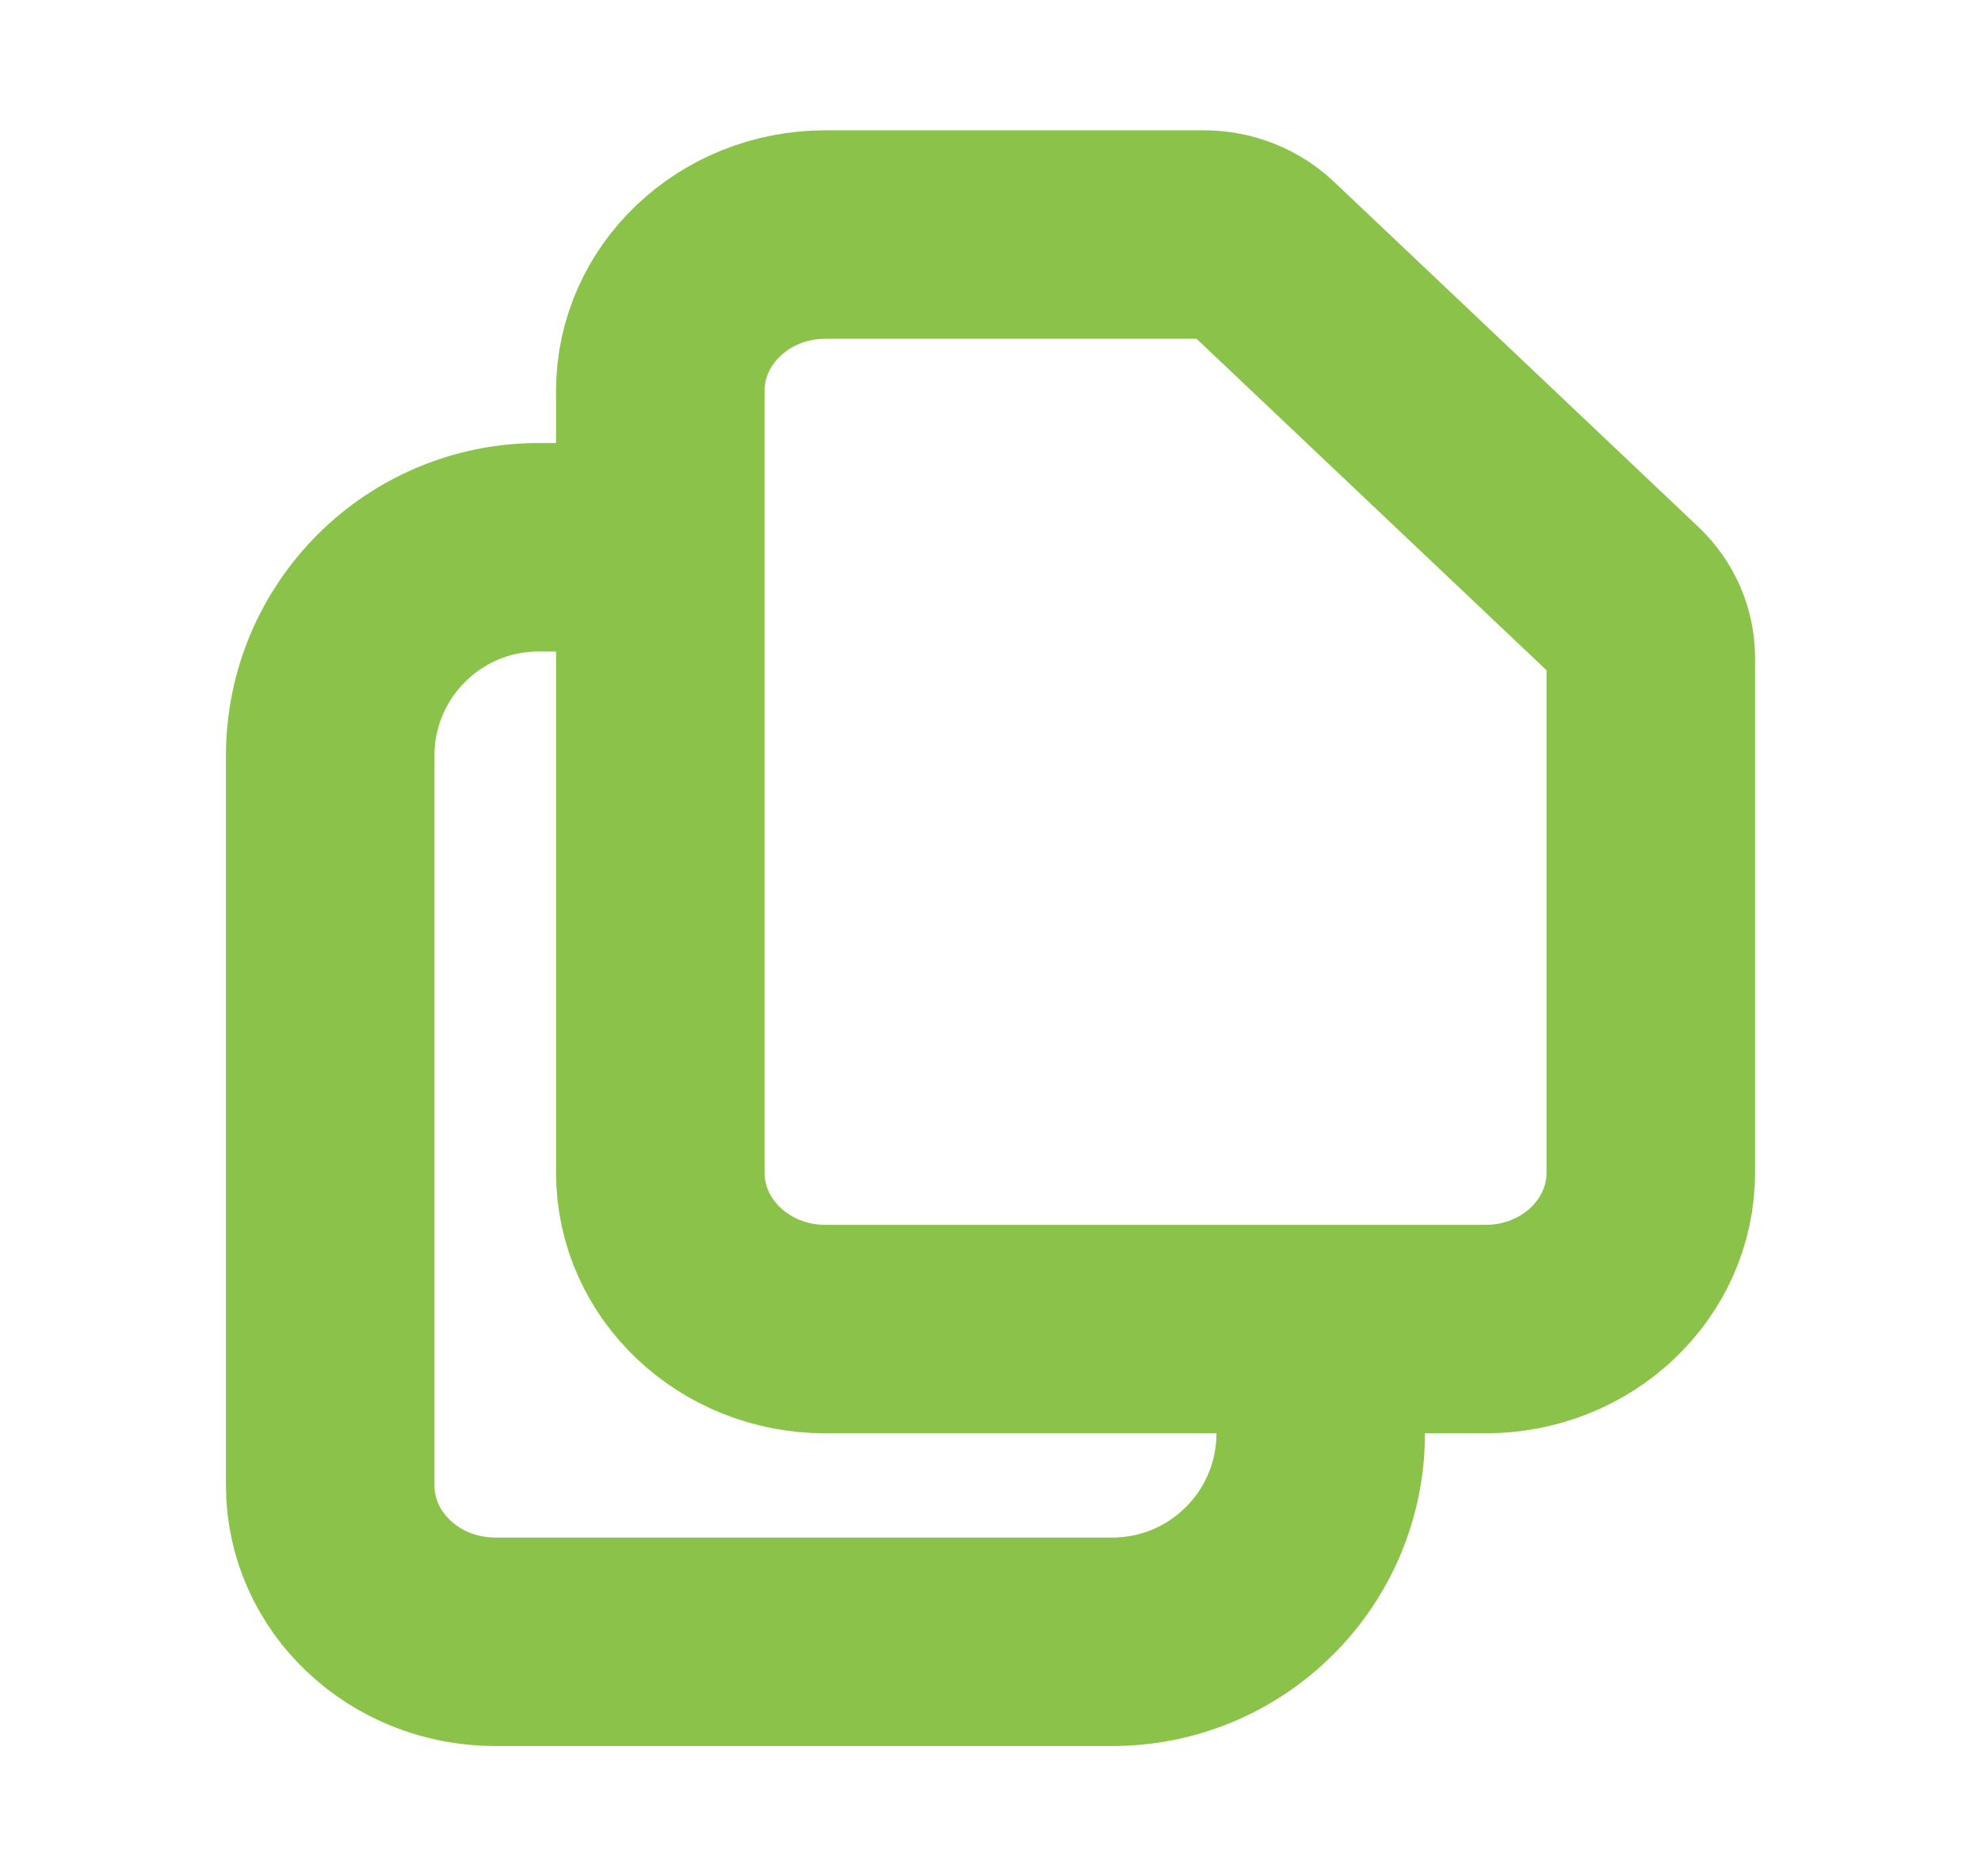 <svg width="19" height="18" viewBox="0 0 19 18" fill="none" xmlns="http://www.w3.org/2000/svg">
<path d="M6.333 5.25V11.25C6.333 12.078 7.042 12.75 7.917 12.75H12.667M6.333 5.25V3.75C6.333 2.922 7.042 2.25 7.917 2.25H11.547C11.757 2.25 11.958 2.329 12.107 2.47L15.601 5.78C15.75 5.921 15.833 6.112 15.833 6.311V11.25C15.833 12.078 15.124 12.75 14.25 12.75H12.667M6.333 5.25H5.167C4.062 5.25 3.167 6.145 3.167 7.25V14.25C3.167 15.078 3.876 15.75 4.75 15.75H10.667C11.771 15.75 12.667 14.855 12.667 13.75V12.75" stroke="#8BC34A" stroke-width="2" stroke-linecap="round" stroke-linejoin="round"/>
</svg>
